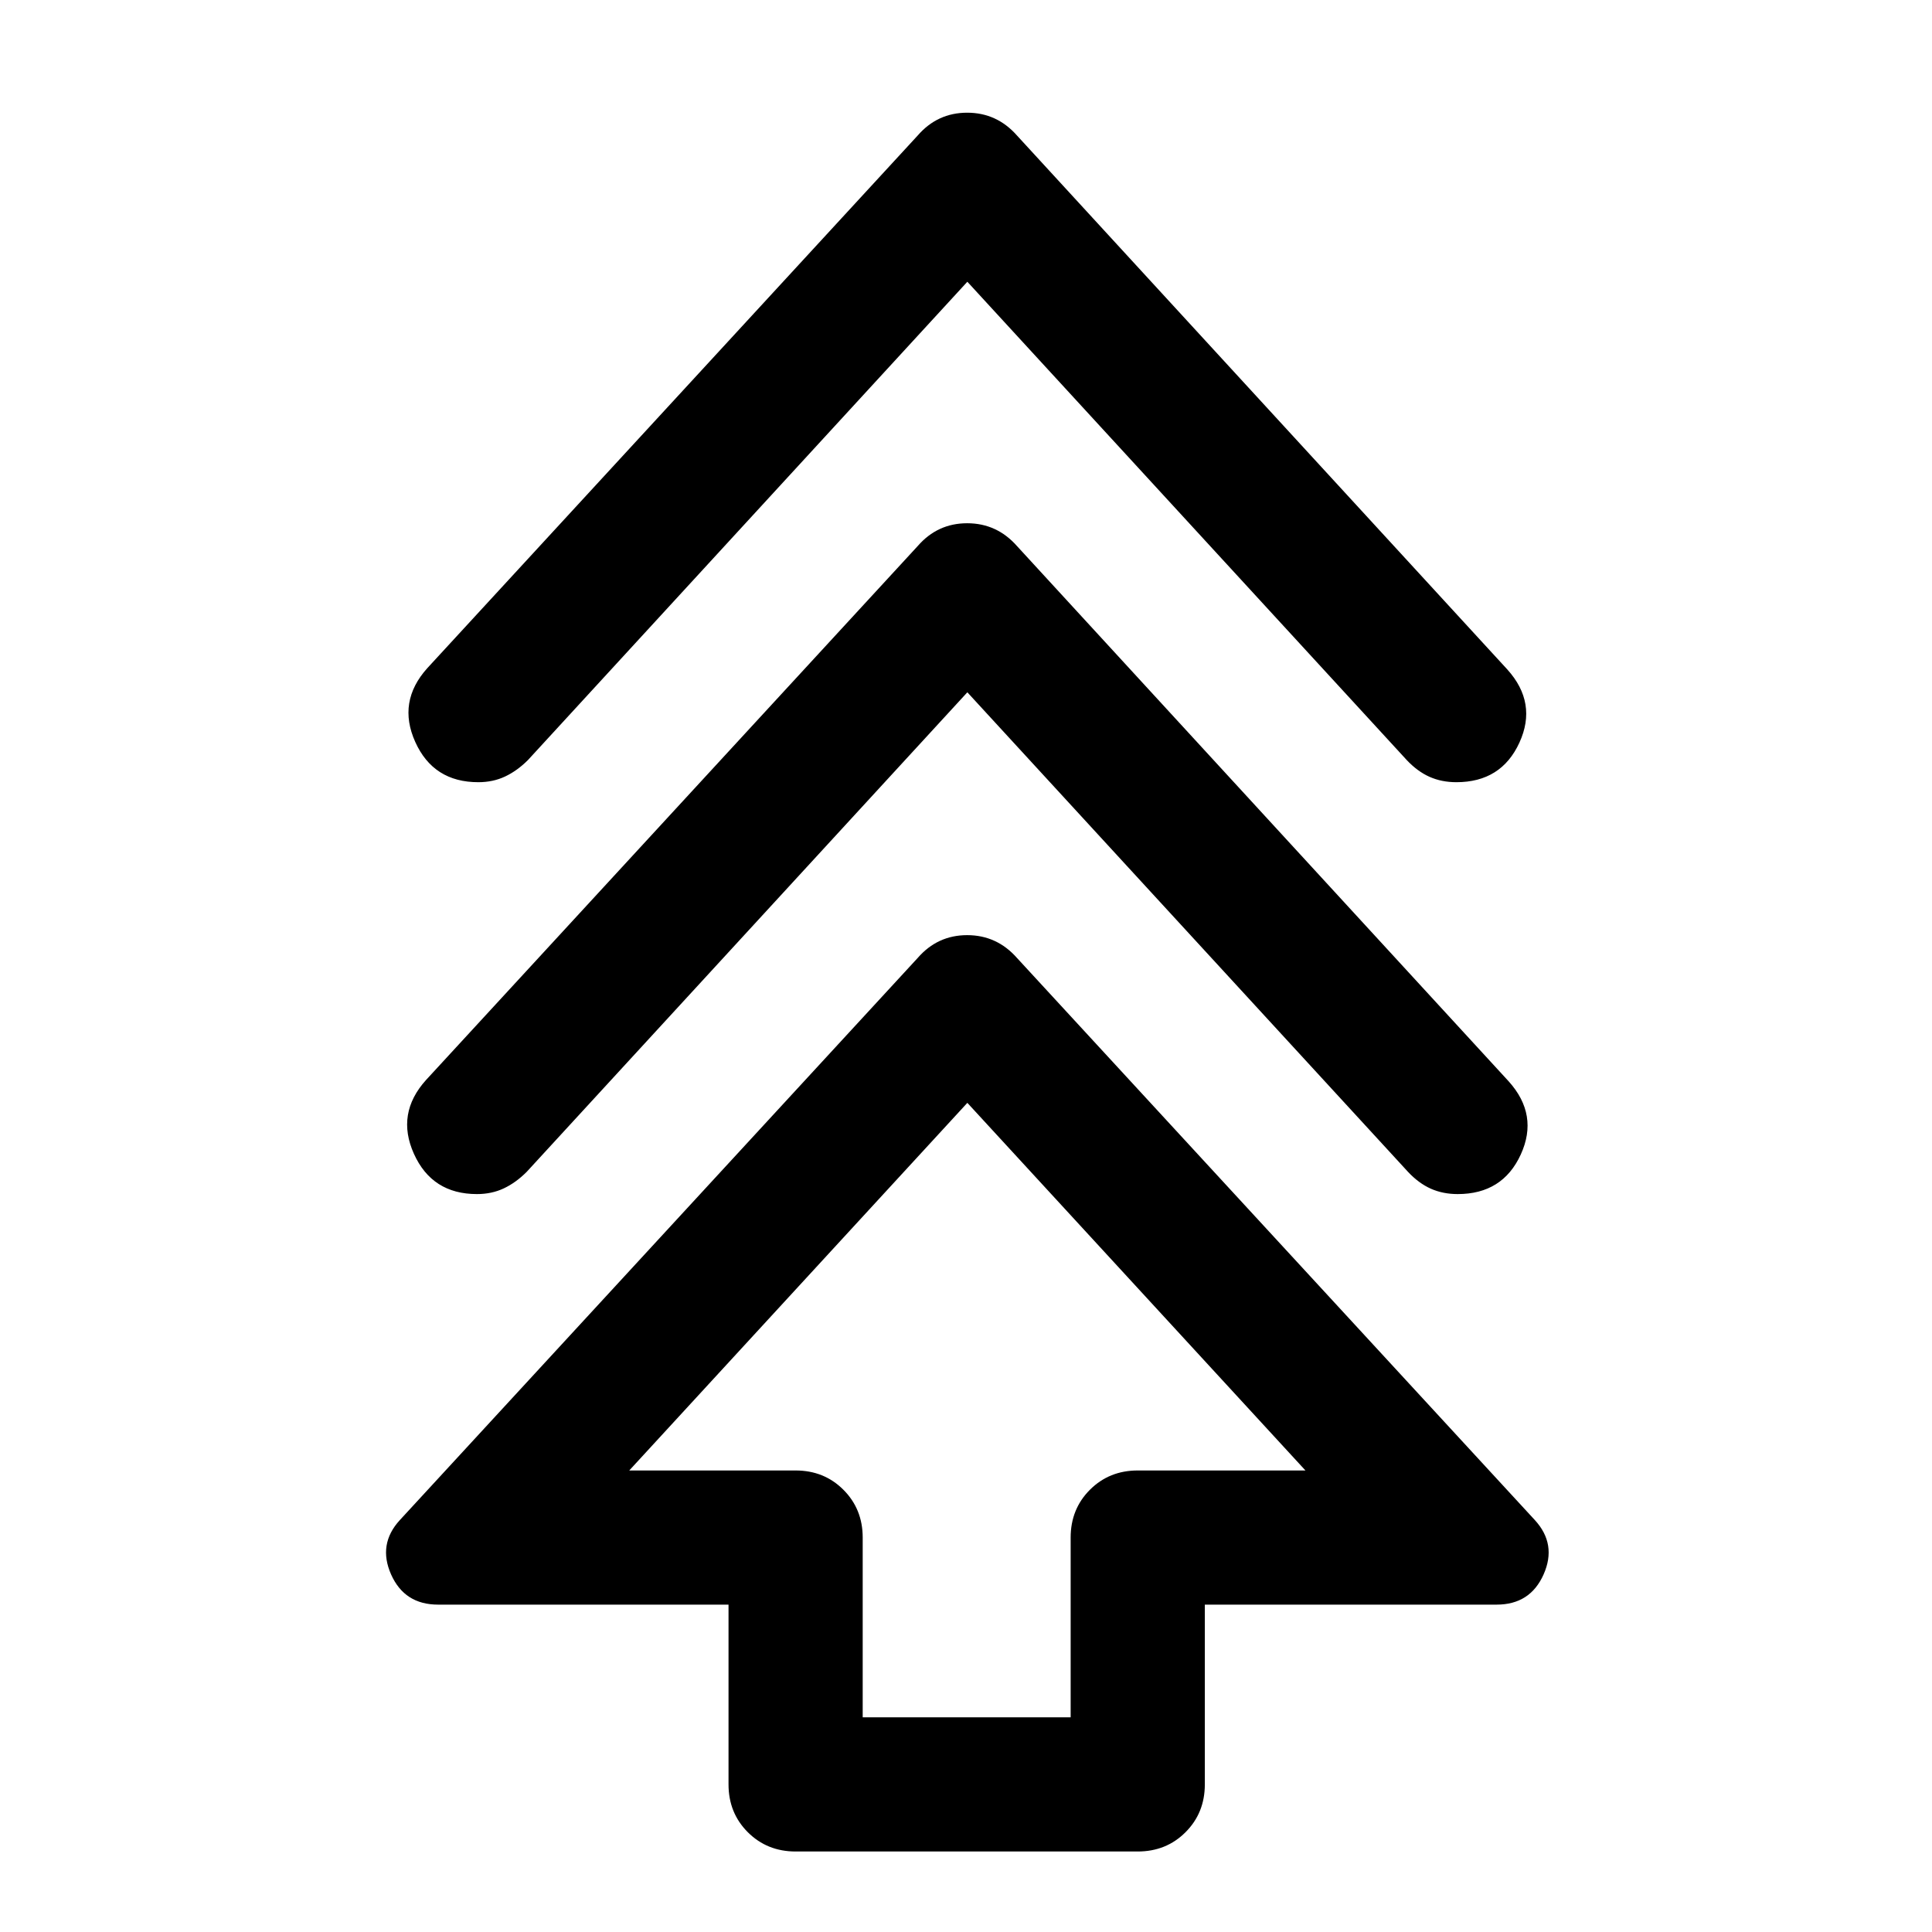 <svg xmlns="http://www.w3.org/2000/svg" height="40" viewBox="0 -960 960 960" width="40"><path d="M362-73.33v-89.34H217.67q-16.67 0-23.34-15-6.66-15 4.34-27L456-484q9.83-11.33 24.58-11.33 14.75 0 24.75 11.33l257.34 279.33q11 12 4.33 27t-23.33 15h-145v89.34q0 14.16-9.59 23.75Q579.5-40 565.33-40h-170q-14.16 0-23.75-9.58Q362-59.17 362-73.33Zm66.67-33.34H532V-196q0-14.17 9.58-23.75 9.59-9.58 23.75-9.58h83.34L480.67-412l-168 182.67h82.66q14.17 0 23.75 9.58 9.59 9.58 9.59 23.75v89.33Zm52-509.33-219 238.33q-5.34 5.34-11.34 8.17T237-366.67q-22.31 0-31.32-20-9.01-20 5.99-36.66L456-688.67Q465.83-700 480.58-700q14.75 0 24.75 11.33l244.34 266q15 16.67 5.99 36.34-9.01 19.66-31.33 19.66-7.33 0-13.33-2.66-6-2.67-11.33-8.34L480.67-616Zm0-204L262.33-582.33Q257-577 251-574.17q-6 2.84-13.33 2.84-22.32 0-31.33-20-9.01-20 5.99-36.67L456-892.67Q465.83-904 480.58-904q14.75 0 24.75 11.33L749-627.33q15 16.66 5.99 36.33-9.01 19.67-31.32 19.67-7.34 0-13.34-2.67T699-582.33L480.67-820Zm0 590.67Z"/></svg>